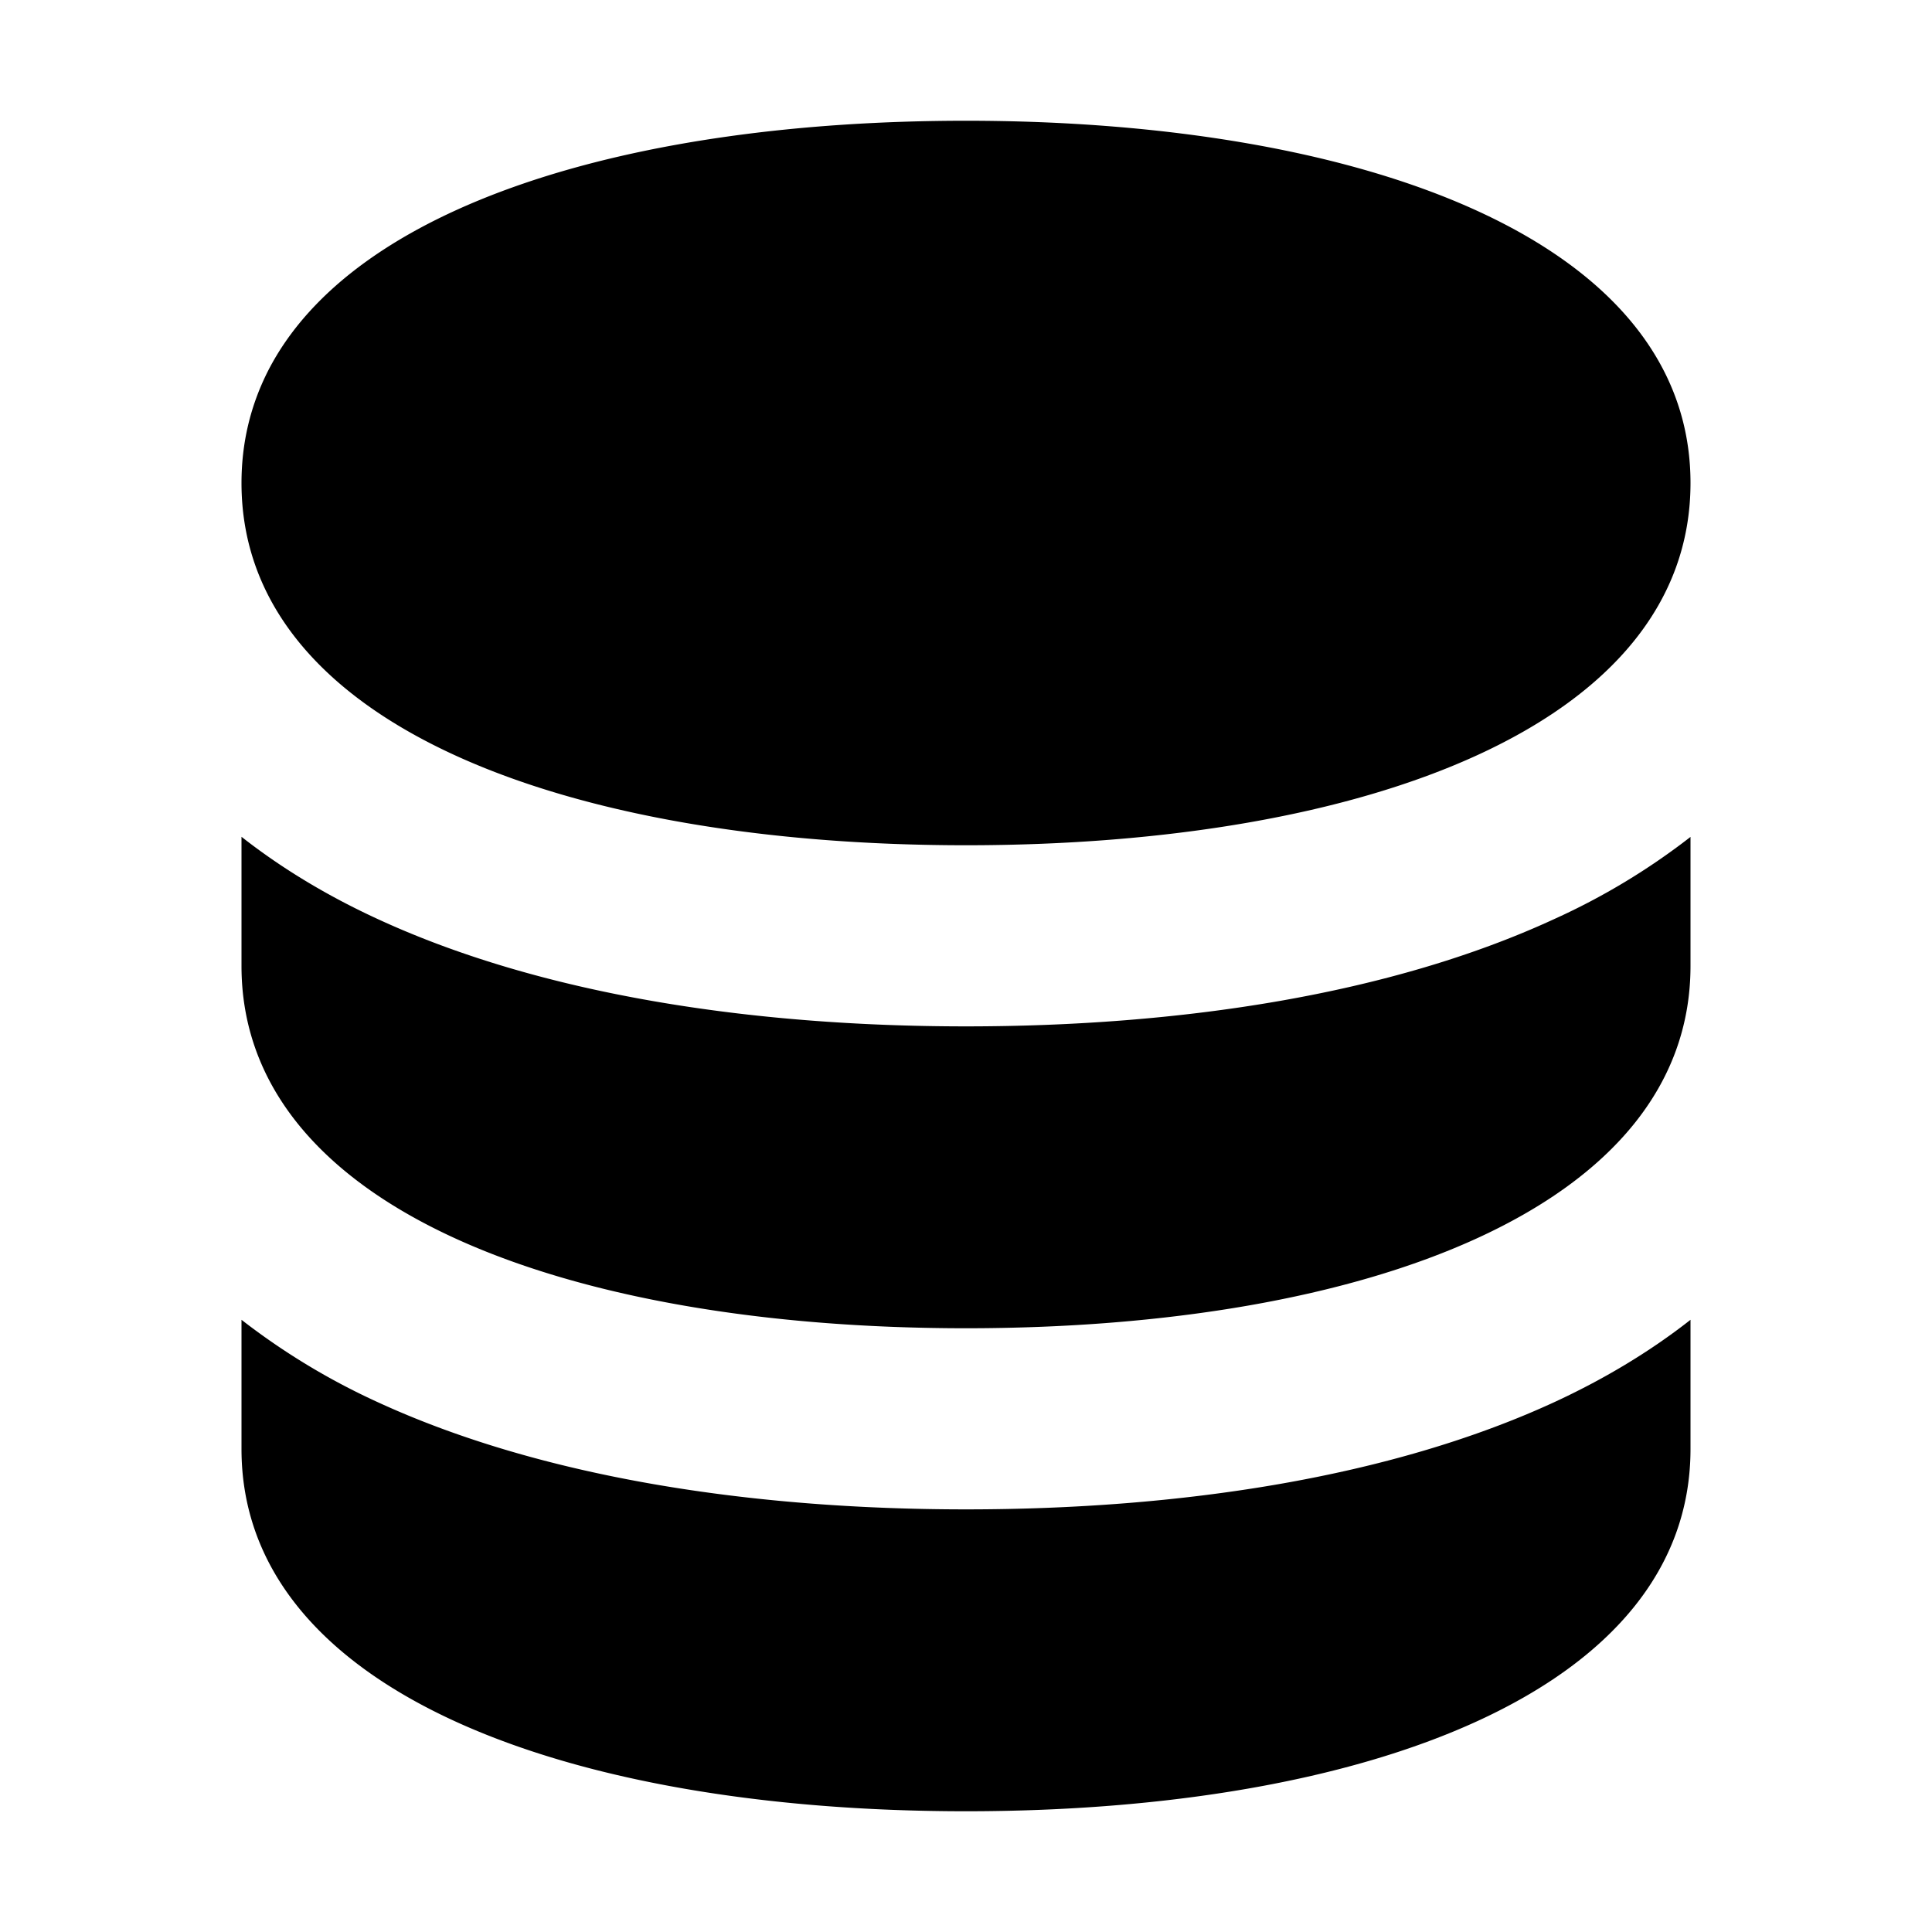 <svg xmlns="http://www.w3.org/2000/svg" width="1em" height="1em" viewBox="0 0 16 16"><path fill="currentColor" fill-rule="evenodd" d="M8 8.5c1.776 0 3.515-.263 4.87-.888A5.6 5.6 0 0 0 14 6.931V8c0 2-2.686 3-6 3s-6-1-6-3V6.93c.35.275.736.501 1.13.682C4.485 8.237 6.224 8.5 8 8.5M14 4c0 2-2.686 3-6 3S2 6 2 4c0-.336.076-.643.217-.923C2.92 1.692 5.242 1 8 1c.828 0 1.618.063 2.335.188C12.49 1.563 14 2.5 14 4M8 15c3.314 0 6-1 6-3v-1.07c-.35.275-.736.501-1.13.683c-1.355.624-3.094.887-4.87.887s-3.515-.264-4.87-.887A5.7 5.7 0 0 1 2 10.93V12c0 2 2.686 3 6 3" clip-rule="evenodd"/></svg>